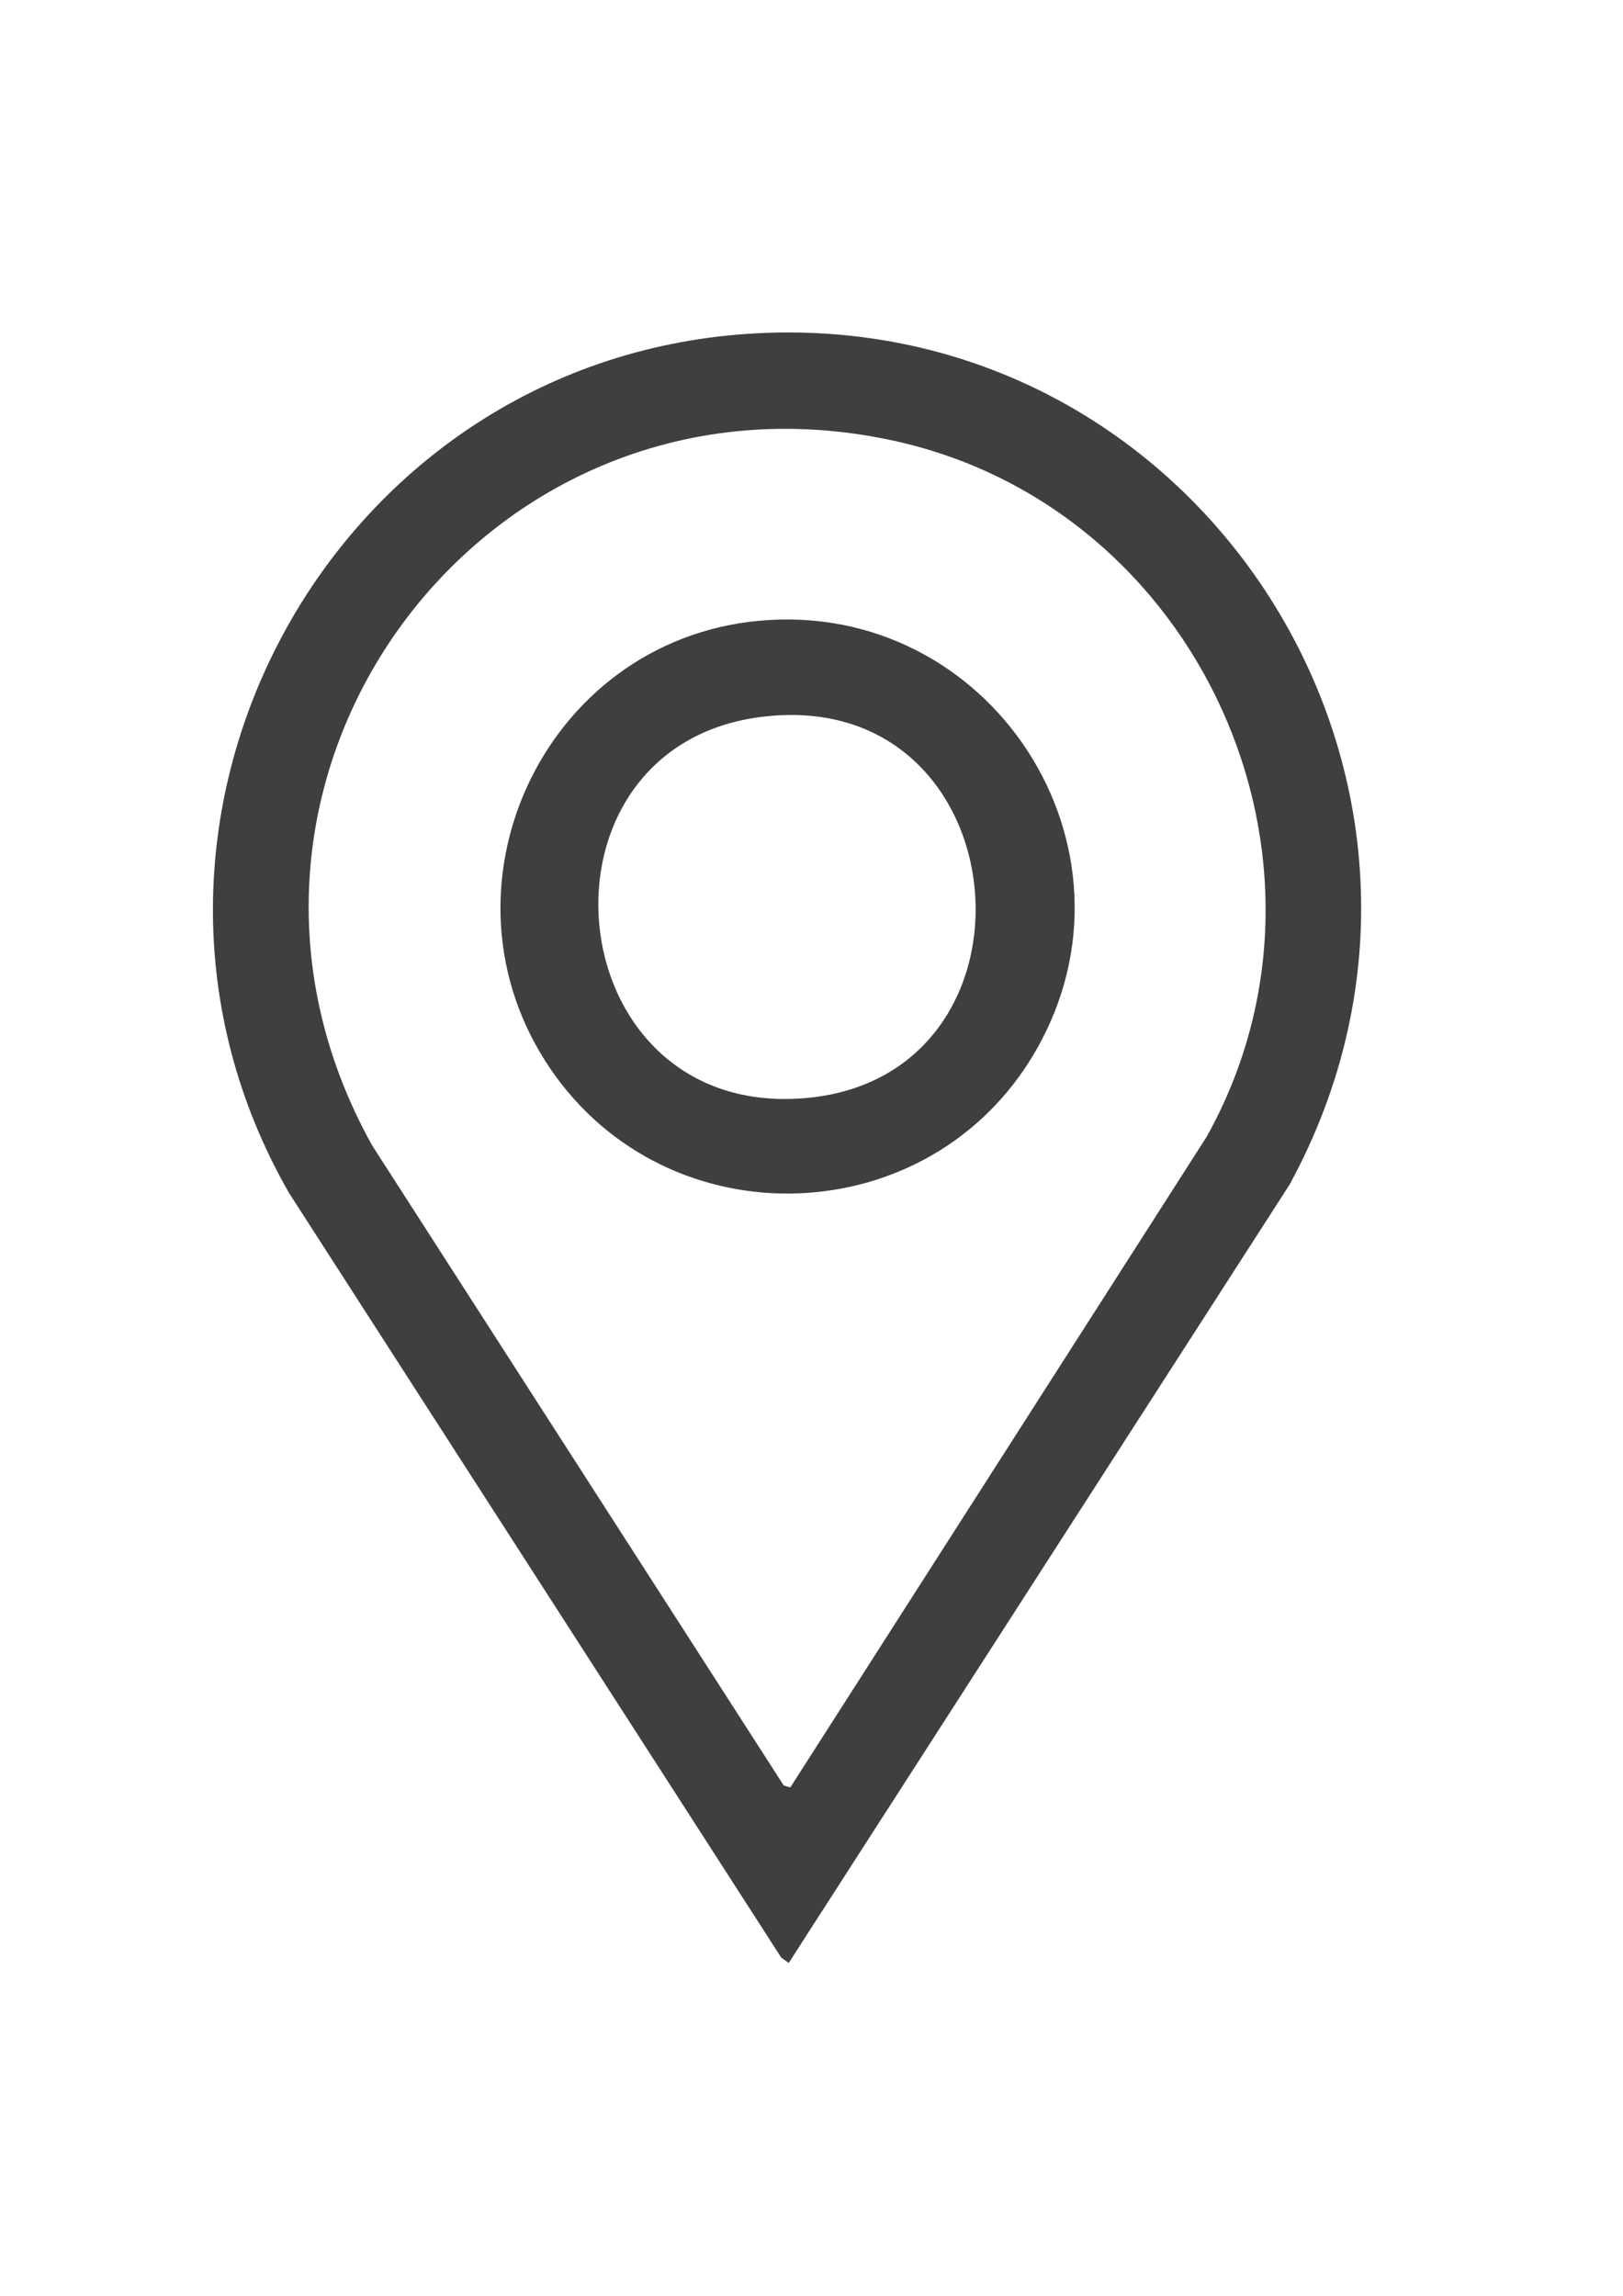 <?xml version="1.0" encoding="UTF-8"?>
<svg id="Capa_1" data-name="Capa 1" xmlns="http://www.w3.org/2000/svg" viewBox="0 0 595.28 841.89">
  <defs>
    <style>
      .cls-1 {
        fill: #3f3f3f;
      }
    </style>
  </defs>
  <path class="cls-1" d="M274.44,122.41c165.87-11,278.38,165.53,198.54,312.01l-183.69,285.4-2.73-1.93L106.04,437.52c-77.09-134.33,13.87-304.86,168.41-315.11ZM289.87,655.47l152.7-238.6c56.35-101.05-2.74-231.25-115.46-255.4-149.39-32.02-265.21,124.55-190.66,258.5l151,234.77,2.41.73Z"/>
  <path class="cls-1" d="M277.95,227.69c85.27-8.27,145.03,83.35,101.78,157.93-38.63,66.62-134.48,69.95-177.84,6.34-44.83-65.78-2.83-156.61,76.05-164.27ZM280.27,262.77c-88.86,10.12-76.99,146.44,13.7,140.03,92.85-6.56,81.19-150.84-13.7-140.03Z"/>
</svg>